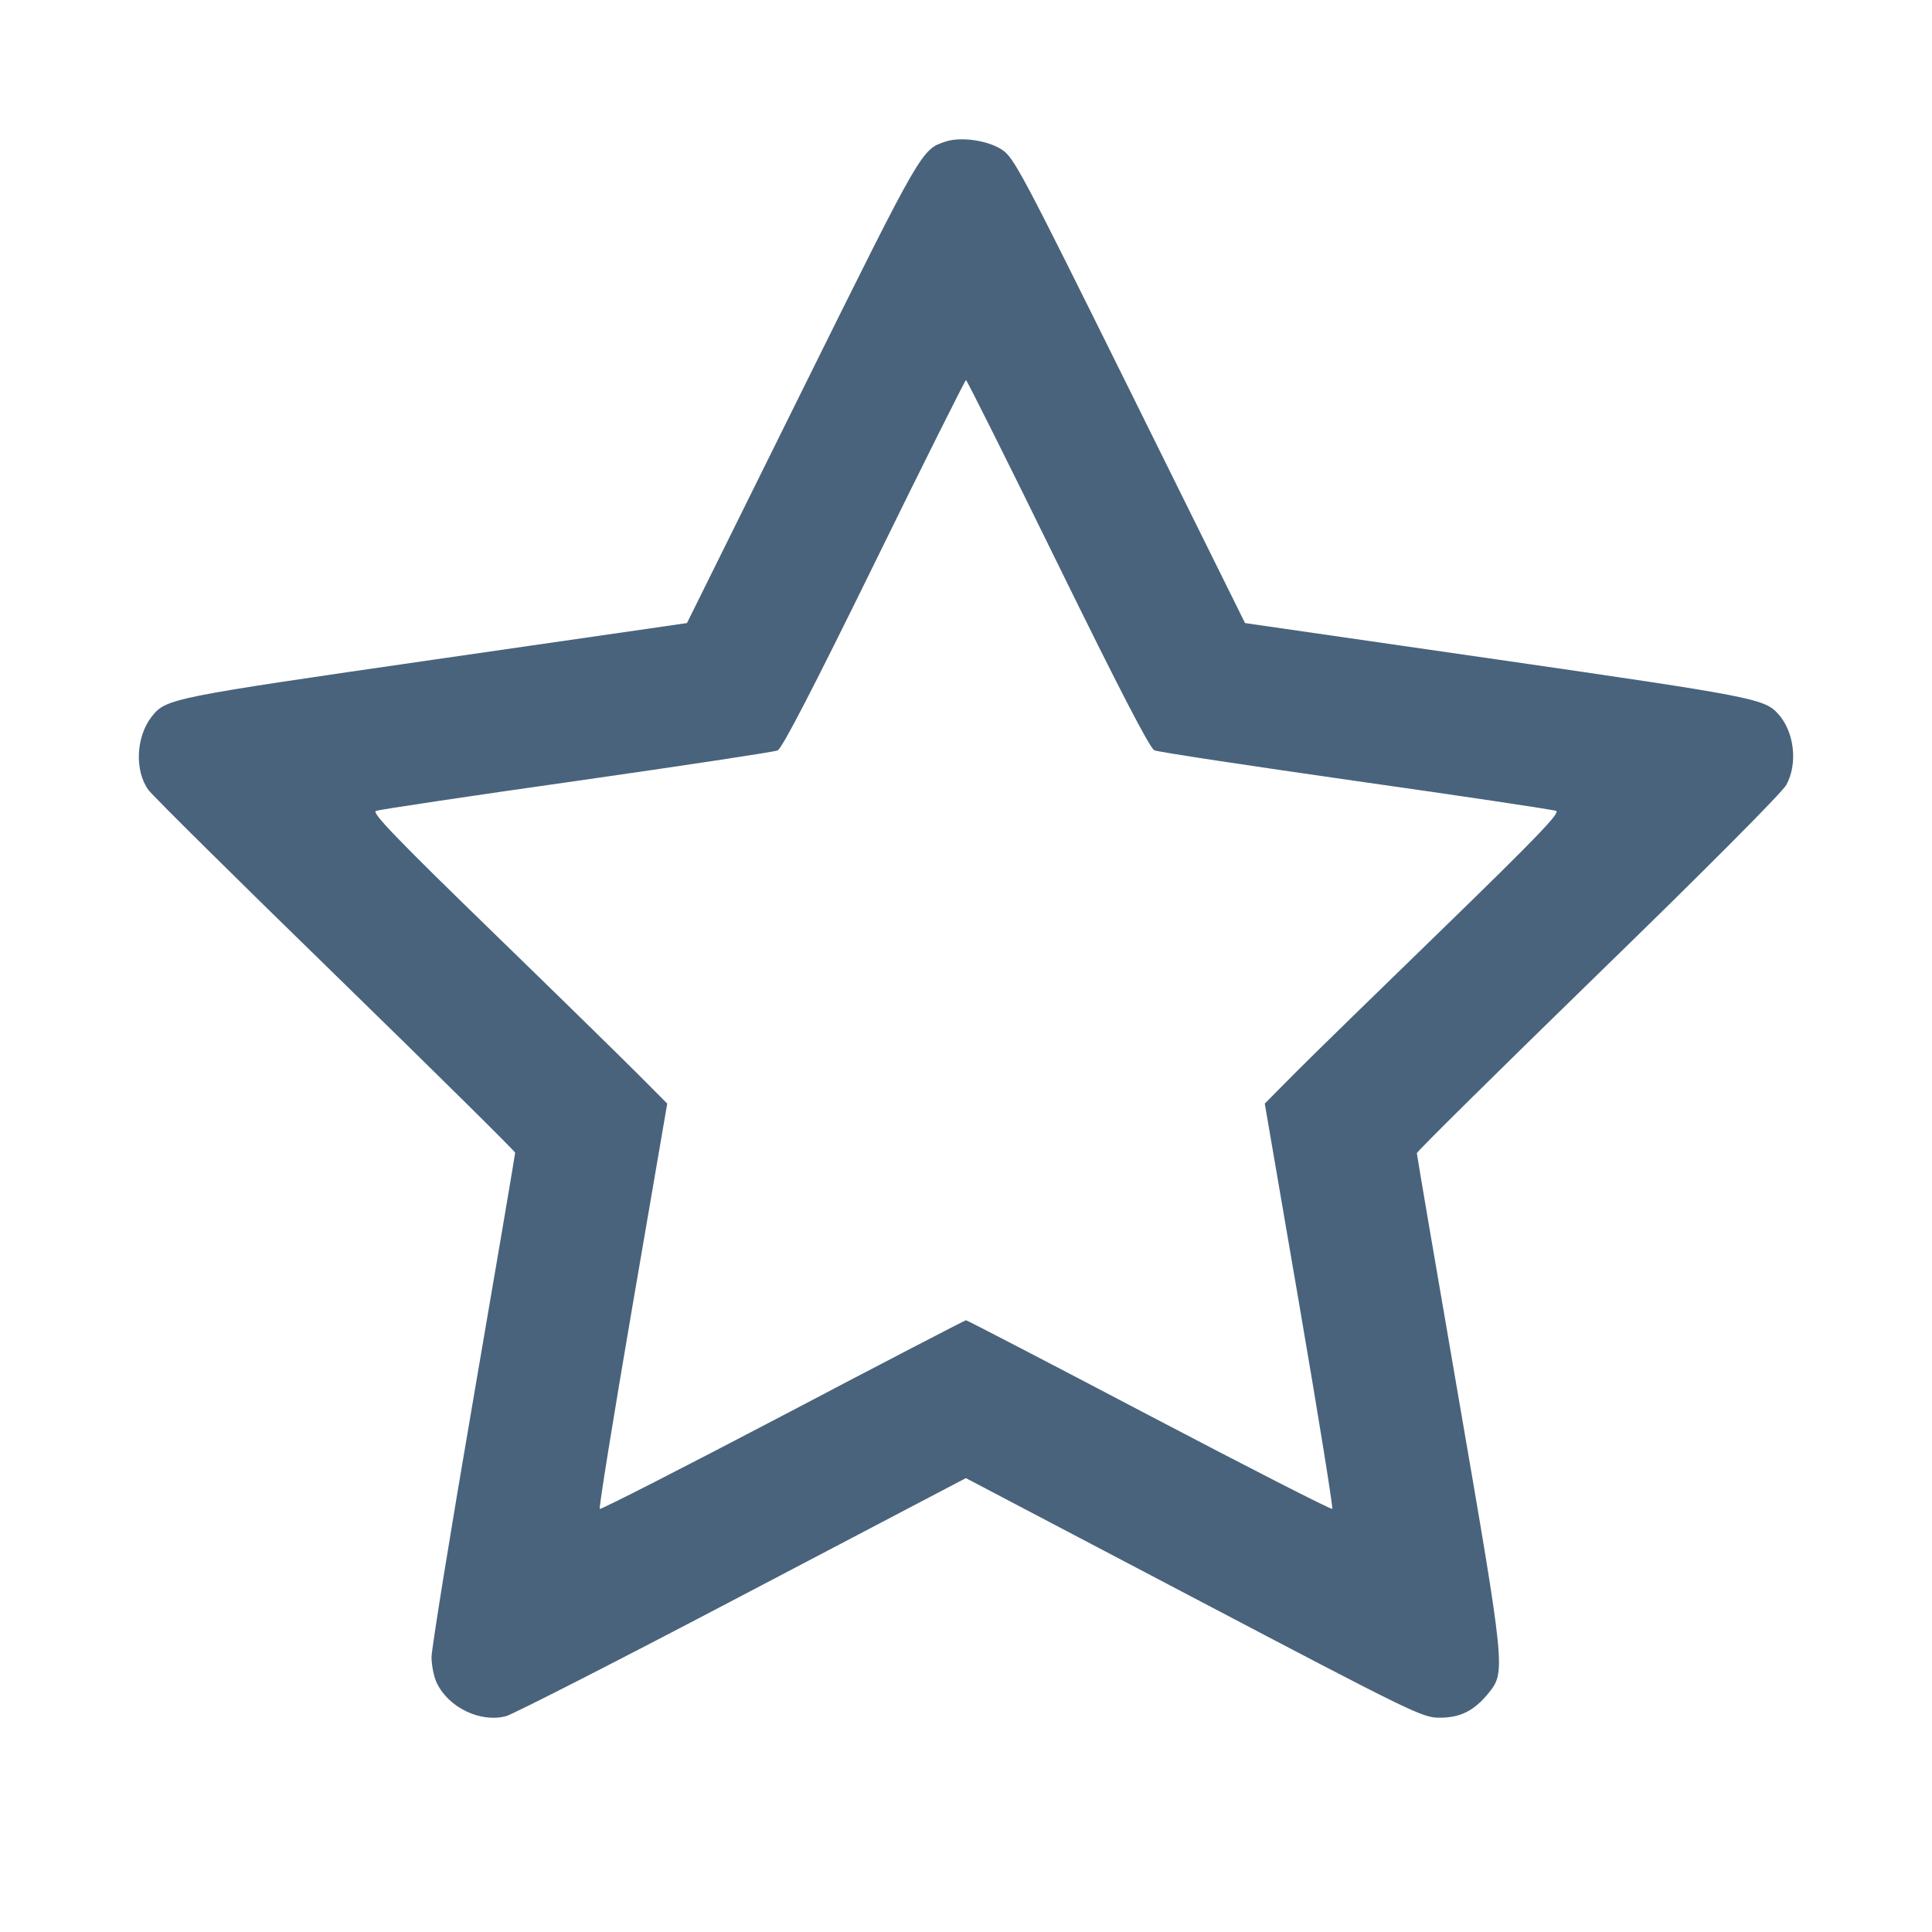 <svg xmlns="http://www.w3.org/2000/svg" fill="#49637C" viewBox="0 0 14 14"><path class="ic_m_star" d="M6.855 1.025 C 6.677 1.083,6.686 1.067,5.811 2.833 L 4.978 4.515 3.150 4.779 C 1.234 5.056,1.203 5.062,1.100 5.192 C 0.985 5.338,0.974 5.585,1.076 5.725 C 1.107 5.767,1.717 6.371,2.433 7.068 C 3.148 7.765,3.733 8.343,3.733 8.353 C 3.733 8.363,3.597 9.166,3.430 10.137 C 3.263 11.107,3.127 11.950,3.127 12.008 C 3.127 12.067,3.144 12.151,3.165 12.195 C 3.250 12.374,3.482 12.485,3.667 12.436 C 3.720 12.421,4.491 12.028,5.381 11.560 L 6.999 10.711 8.651 11.579 C 10.238 12.413,10.307 12.447,10.430 12.447 C 10.582 12.448,10.683 12.397,10.788 12.267 C 10.910 12.115,10.909 12.097,10.572 10.144 C 10.404 9.172,10.267 8.367,10.267 8.356 C 10.267 8.345,10.857 7.762,11.579 7.059 C 12.357 6.303,12.913 5.744,12.944 5.688 C 13.029 5.534,13.003 5.303,12.885 5.173 C 12.786 5.063,12.708 5.048,10.850 4.779 L 9.022 4.515 8.188 2.831 C 7.406 1.253,7.348 1.142,7.261 1.085 C 7.160 1.018,6.966 0.989,6.855 1.025 M7.665 4.086 C 8.109 4.991,8.333 5.424,8.365 5.437 C 8.391 5.449,9.047 5.548,9.823 5.659 C 10.600 5.769,11.254 5.867,11.276 5.876 C 11.309 5.888,11.140 6.064,10.460 6.725 C 9.988 7.183,9.503 7.656,9.383 7.777 L 9.165 7.997 9.416 9.459 C 9.554 10.263,9.661 10.926,9.654 10.934 C 9.647 10.941,9.050 10.636,8.328 10.257 C 7.605 9.877,7.008 9.567,7.000 9.567 C 6.993 9.567,6.395 9.877,5.673 10.257 C 4.950 10.636,4.353 10.941,4.346 10.934 C 4.339 10.926,4.446 10.263,4.584 9.459 L 4.835 7.997 4.640 7.801 C 4.533 7.693,4.049 7.219,3.564 6.748 C 2.866 6.070,2.692 5.888,2.724 5.876 C 2.747 5.867,3.400 5.769,4.177 5.659 C 4.953 5.548,5.609 5.449,5.635 5.438 C 5.667 5.424,5.890 4.993,6.335 4.086 C 6.694 3.353,6.994 2.754,7.000 2.754 C 7.006 2.754,7.306 3.353,7.665 4.086 "  stroke="none" fill-rule="evenodd"></path></svg>